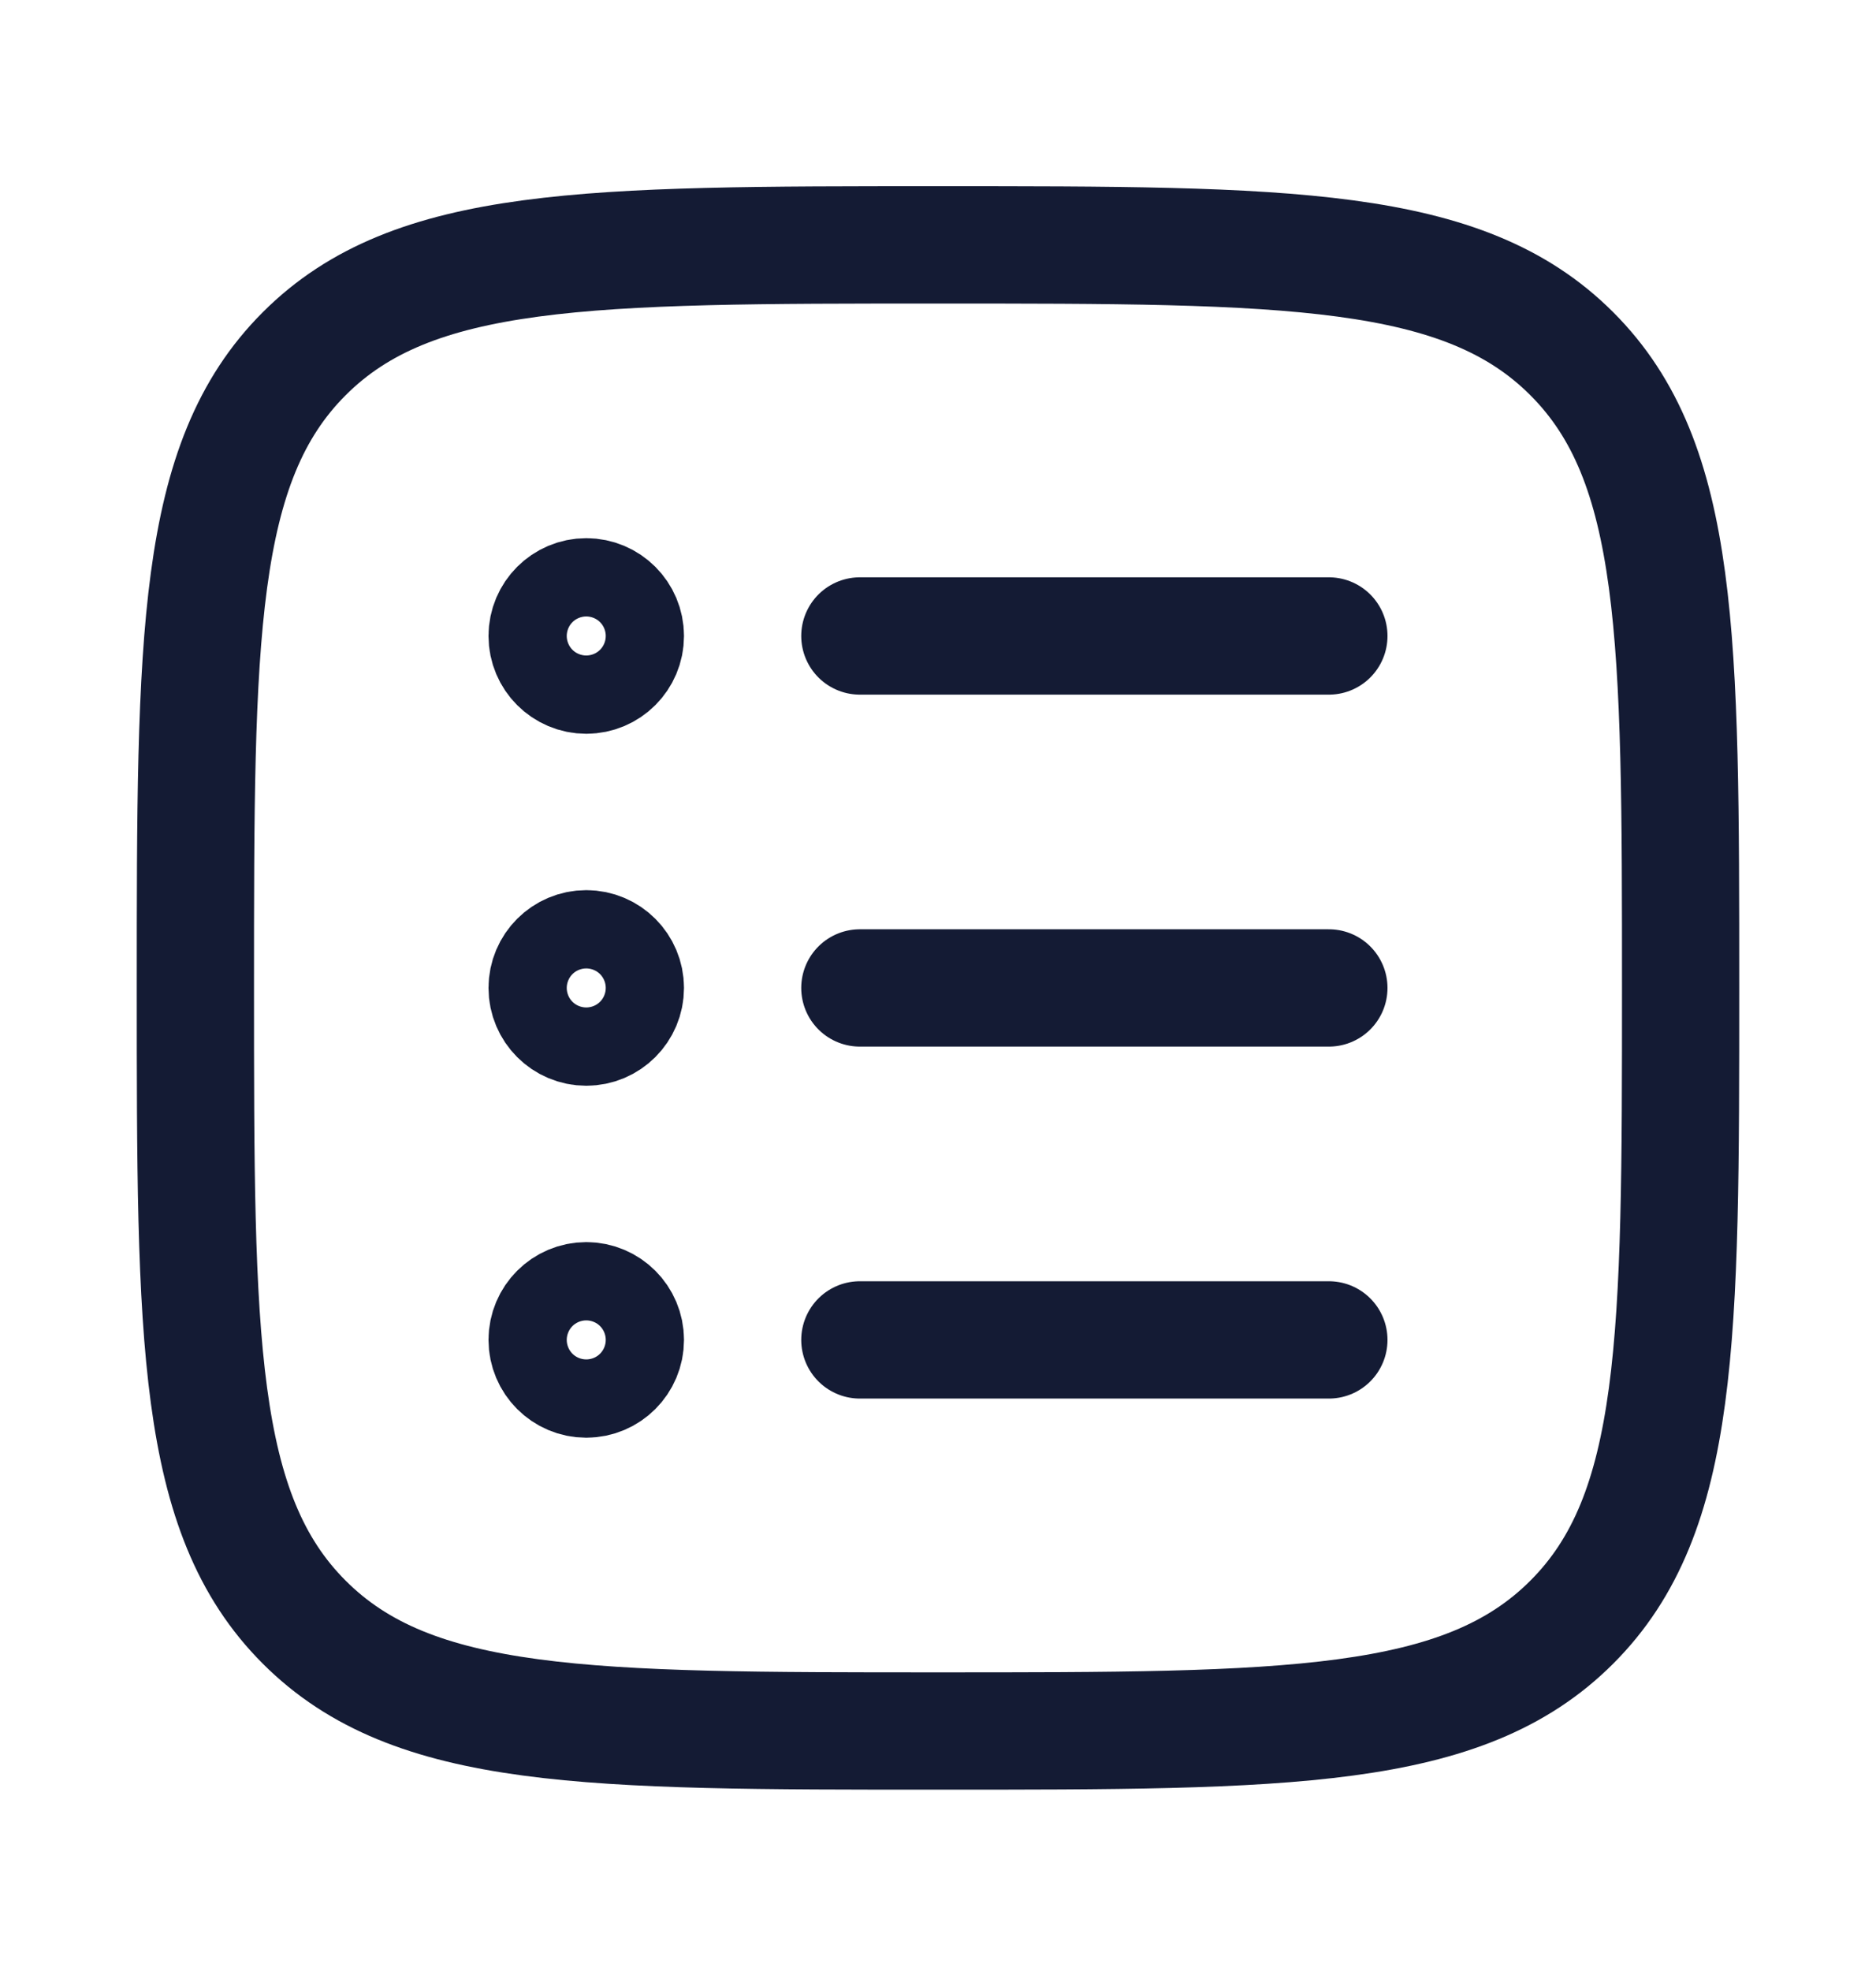 <svg width="20" height="21" viewBox="0 0 20 21" fill="none" xmlns="http://www.w3.org/2000/svg">
<path d="M2.083 10.526C2.083 6.794 2.083 4.928 3.243 3.769C4.402 2.609 6.268 2.609 10 2.609C13.732 2.609 15.598 2.609 16.757 3.769C17.917 4.928 17.917 6.794 17.917 10.526C17.917 14.258 17.917 16.124 16.757 17.283C15.598 18.443 13.732 18.443 10 18.443C6.268 18.443 4.402 18.443 3.243 17.283C2.083 16.124 2.083 14.258 2.083 10.526Z" stroke="#141B34" stroke-width="1.25" stroke-linejoin="round"/>
<path d="M9.167 6.776H14.167M6.667 6.776C6.667 7.006 6.48 7.193 6.25 7.193C6.02 7.193 5.833 7.006 5.833 6.776C5.833 6.546 6.02 6.359 6.25 6.359C6.48 6.359 6.667 6.546 6.667 6.776Z" stroke="#141B34" stroke-width="1.25" stroke-linecap="round" stroke-linejoin="round"/>
<path d="M9.167 10.526H14.167M6.667 10.526C6.667 10.756 6.48 10.943 6.25 10.943C6.02 10.943 5.833 10.756 5.833 10.526C5.833 10.296 6.02 10.109 6.25 10.109C6.48 10.109 6.667 10.296 6.667 10.526Z" stroke="#141B34" stroke-width="1.25" stroke-linecap="round" stroke-linejoin="round"/>
<path d="M9.167 14.276H14.167M6.667 14.276C6.667 14.506 6.48 14.693 6.25 14.693C6.02 14.693 5.833 14.506 5.833 14.276C5.833 14.046 6.02 13.859 6.25 13.859C6.48 13.859 6.667 14.046 6.667 14.276Z" stroke="#141B34" stroke-width="1.25" stroke-linecap="round" stroke-linejoin="round"/>
</svg>
